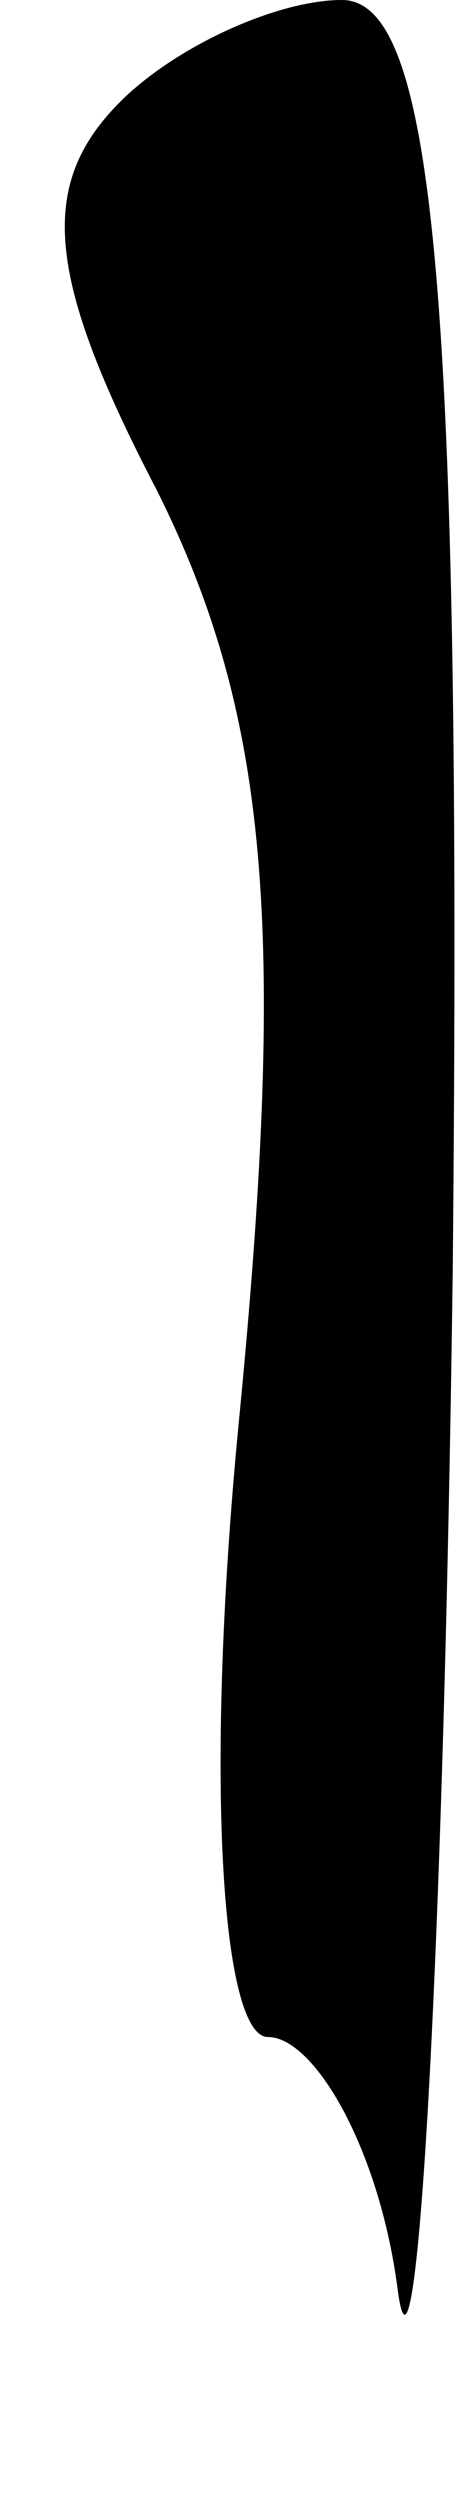 <?xml version="1.0" standalone="no"?>
<!DOCTYPE svg PUBLIC "-//W3C//DTD SVG 20010904//EN"
 "http://www.w3.org/TR/2001/REC-SVG-20010904/DTD/svg10.dtd">
<svg version="1.0" xmlns="http://www.w3.org/2000/svg"
 width="5pt" height="27pt" viewBox="0 0 5 27"
 preserveAspectRatio="xMidYMid meet">
<g transform="translate(0,27) scale(0.1,-0.1)"
fill="#000000" stroke="none">
<path fill="#000000" stroke="none" d="M13 259 c-9 -9 -8 -19 4 -42 12 -24 14
-47 9 -99 -4 -40 -2 -68 3 -68 5 0 12 -12 14 -27 2 -16 5 34 6 110 1 106 -2
137 -12 137 -7 0 -18 -5 -24 -11z"/>
</g>
</svg>
